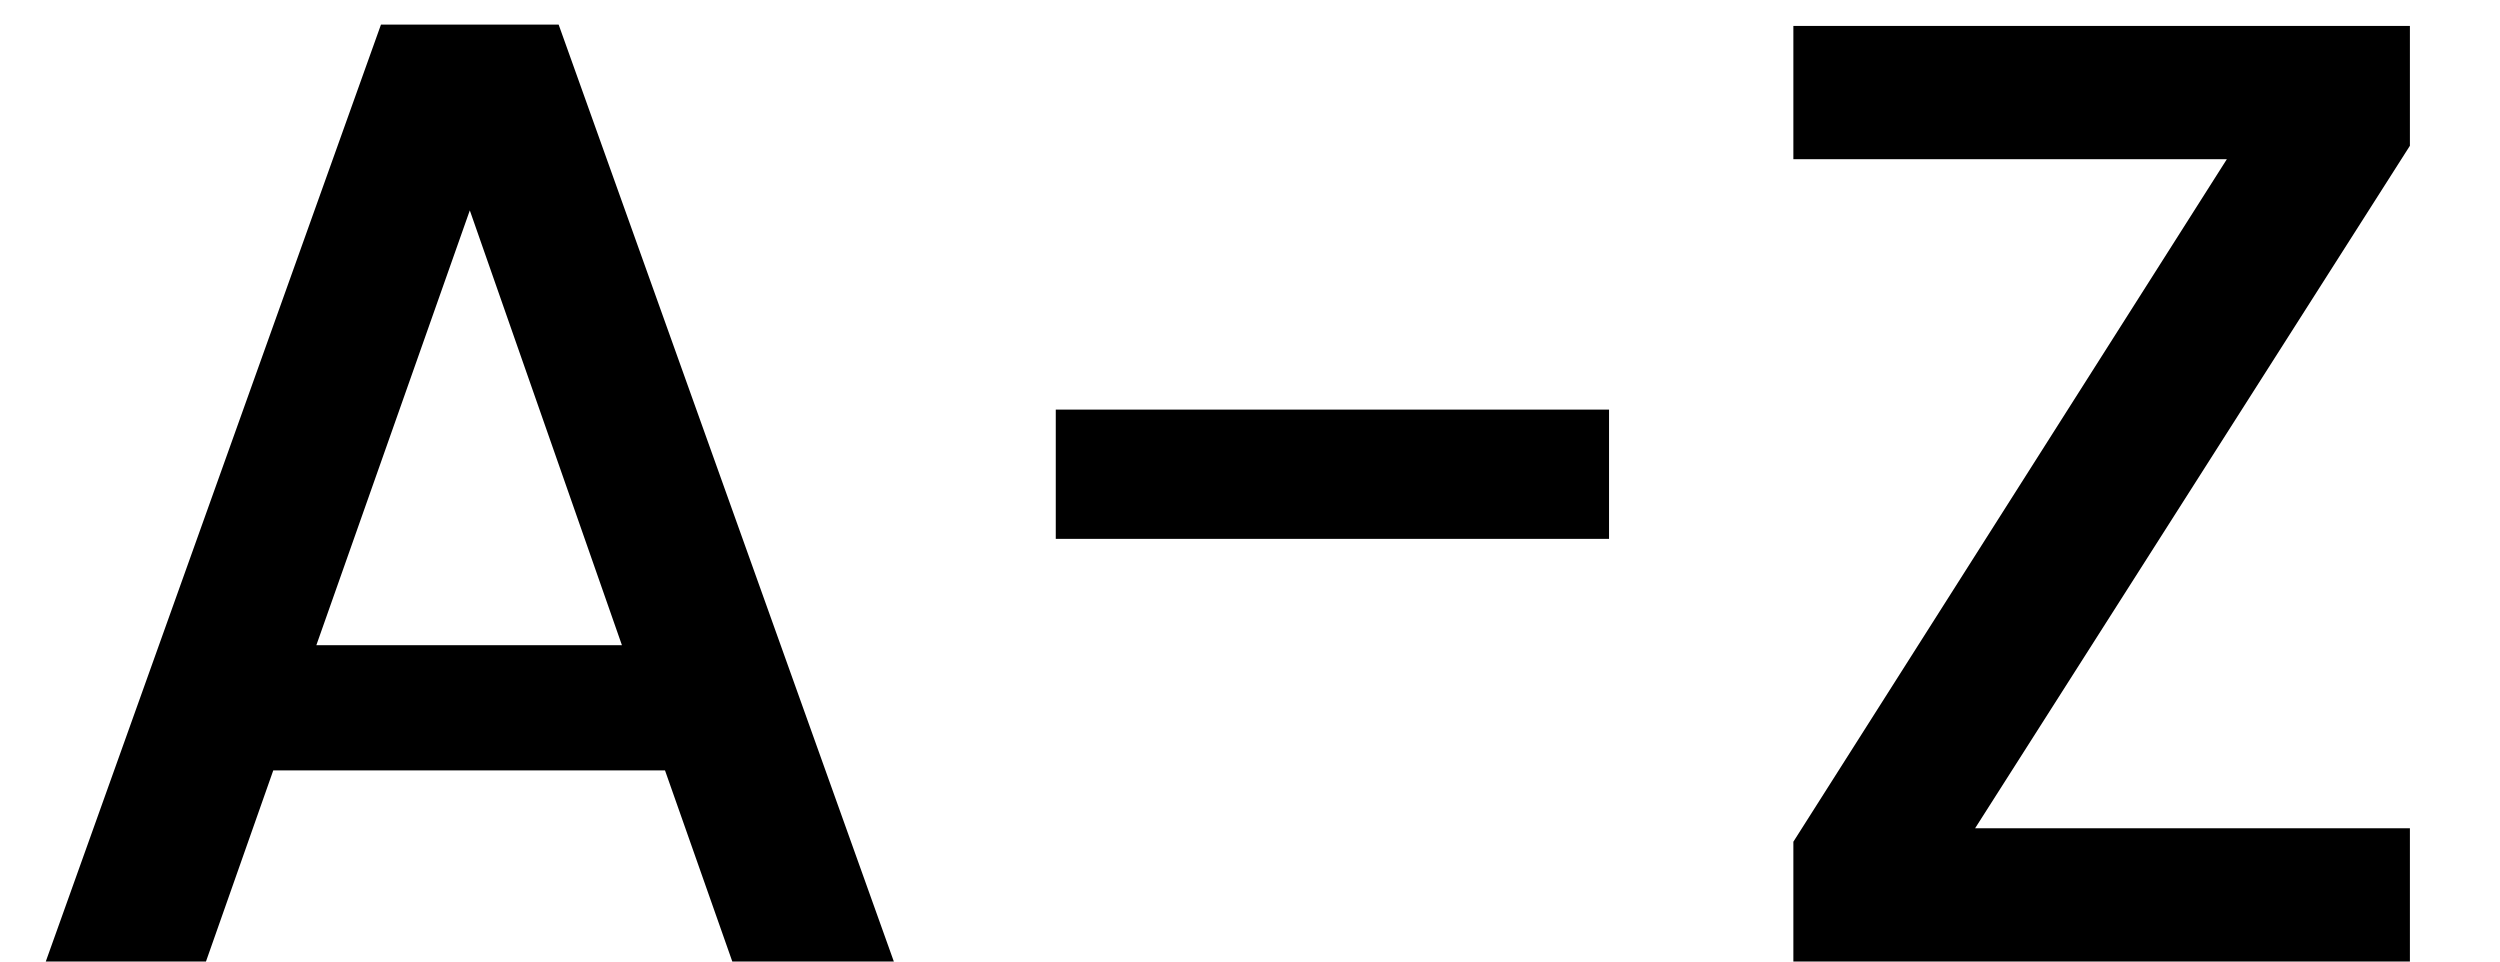 <svg width="26" height="10" viewBox="0 0 26 10" fill="none" xmlns="http://www.w3.org/2000/svg">
<path d="M6.916 8.012H2.842L2.142 10H0.476L3.962 0.256H5.81L9.296 10H7.616L6.916 8.012ZM6.468 6.71L4.886 2.188L3.29 6.71H6.468ZM16.734 4.26V5.604H10.98V4.26H16.734ZM20.541 8.614H25.063V10H18.651V8.754L23.159 1.656H18.651V0.27H25.063V1.516L20.541 8.614Z" fill="black"/>
</svg>
